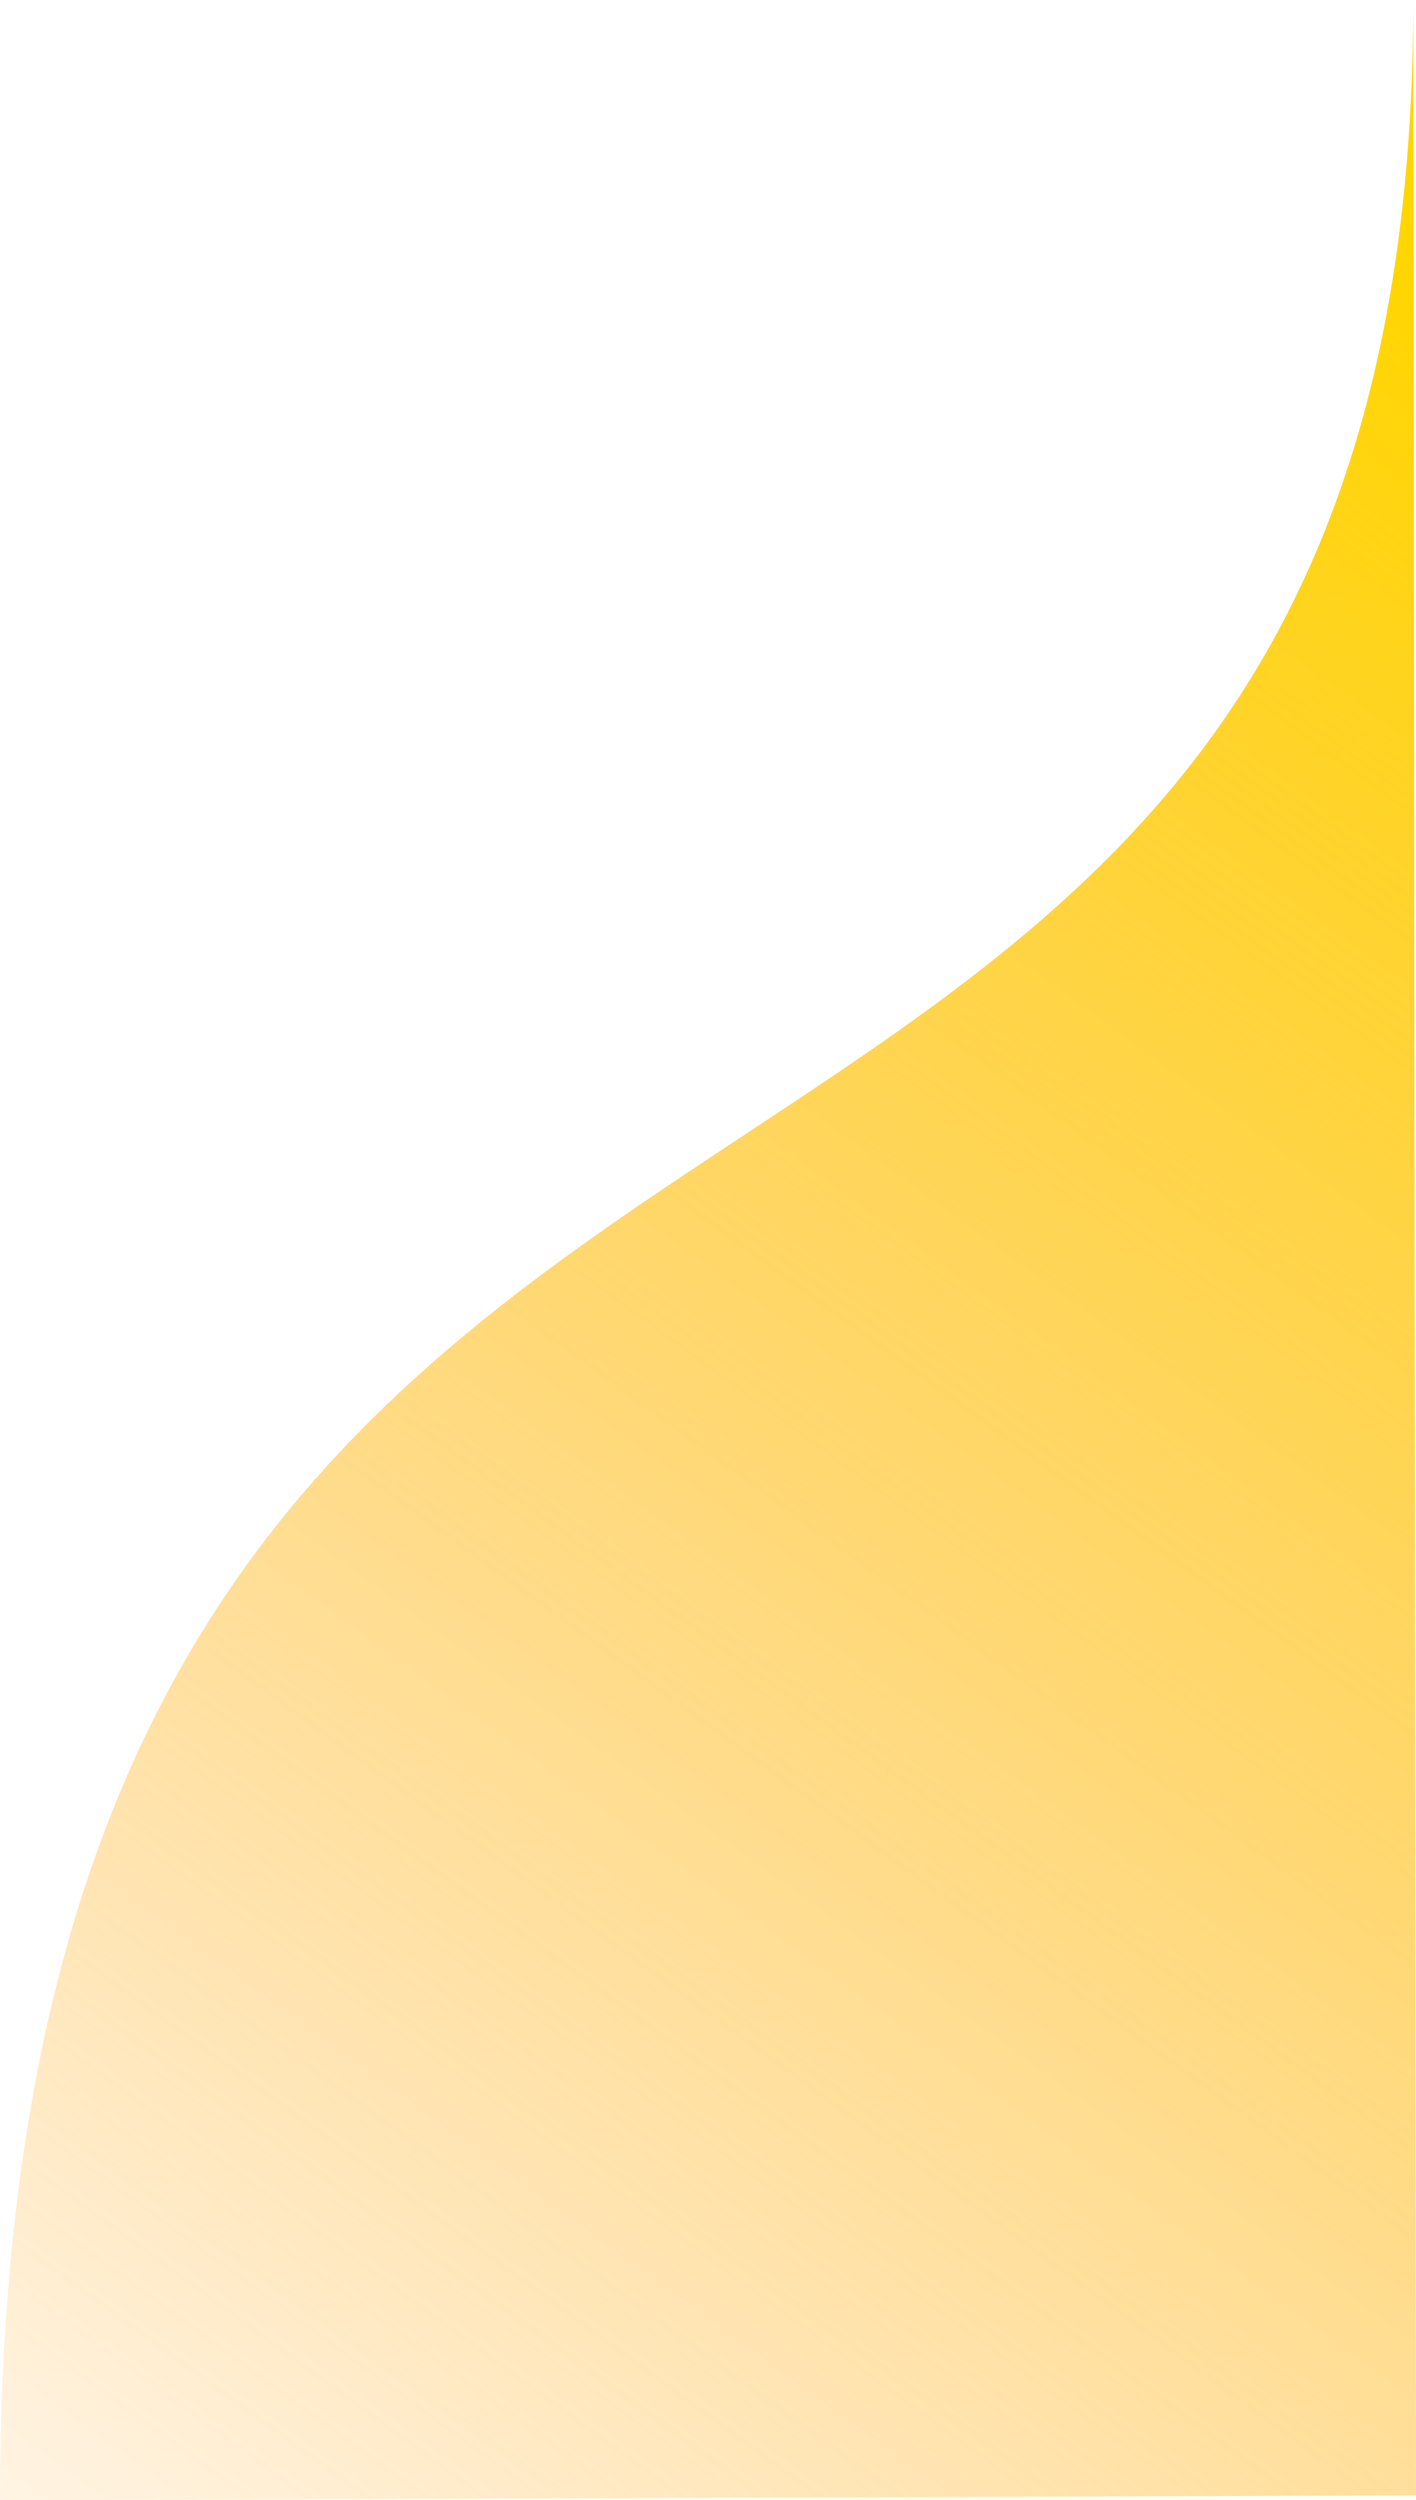 <svg width="417" height="736" viewBox="0 0 417 736" version="1.1" xmlns="http://www.w3.org/2000/svg" xmlns:xlink="http://www.w3.org/1999/xlink">
<title>Vector</title>
<desc>Created using Figma</desc>
<g id="Canvas" transform="translate(995 1151)">
<g id="Vector">
<use xlink:href="#path0_fill" transform="translate(-995 -1151)" fill="url(#paint0_linear)" style="mix-blend-mode:overlay"/>
</g>
</g>
<defs>
<linearGradient id="paint0_linear" x1="0" y1="0" x2="1" y2="0" gradientUnits="userSpaceOnUse" gradientTransform="matrix(-461.591 669 -378.962 -257.669 638.481 223.334)">
<stop offset="0" stop-color="#FFD600"/>
<stop offset="1" stop-color="#FF9900" stop-opacity="0.08"/>
</linearGradient>
<path id="path0_fill" d="M 416.195 0C 416.195 424.56 0 240.56 0 736L 417 734.568L 416.195 0Z"/>
</defs>
</svg>
